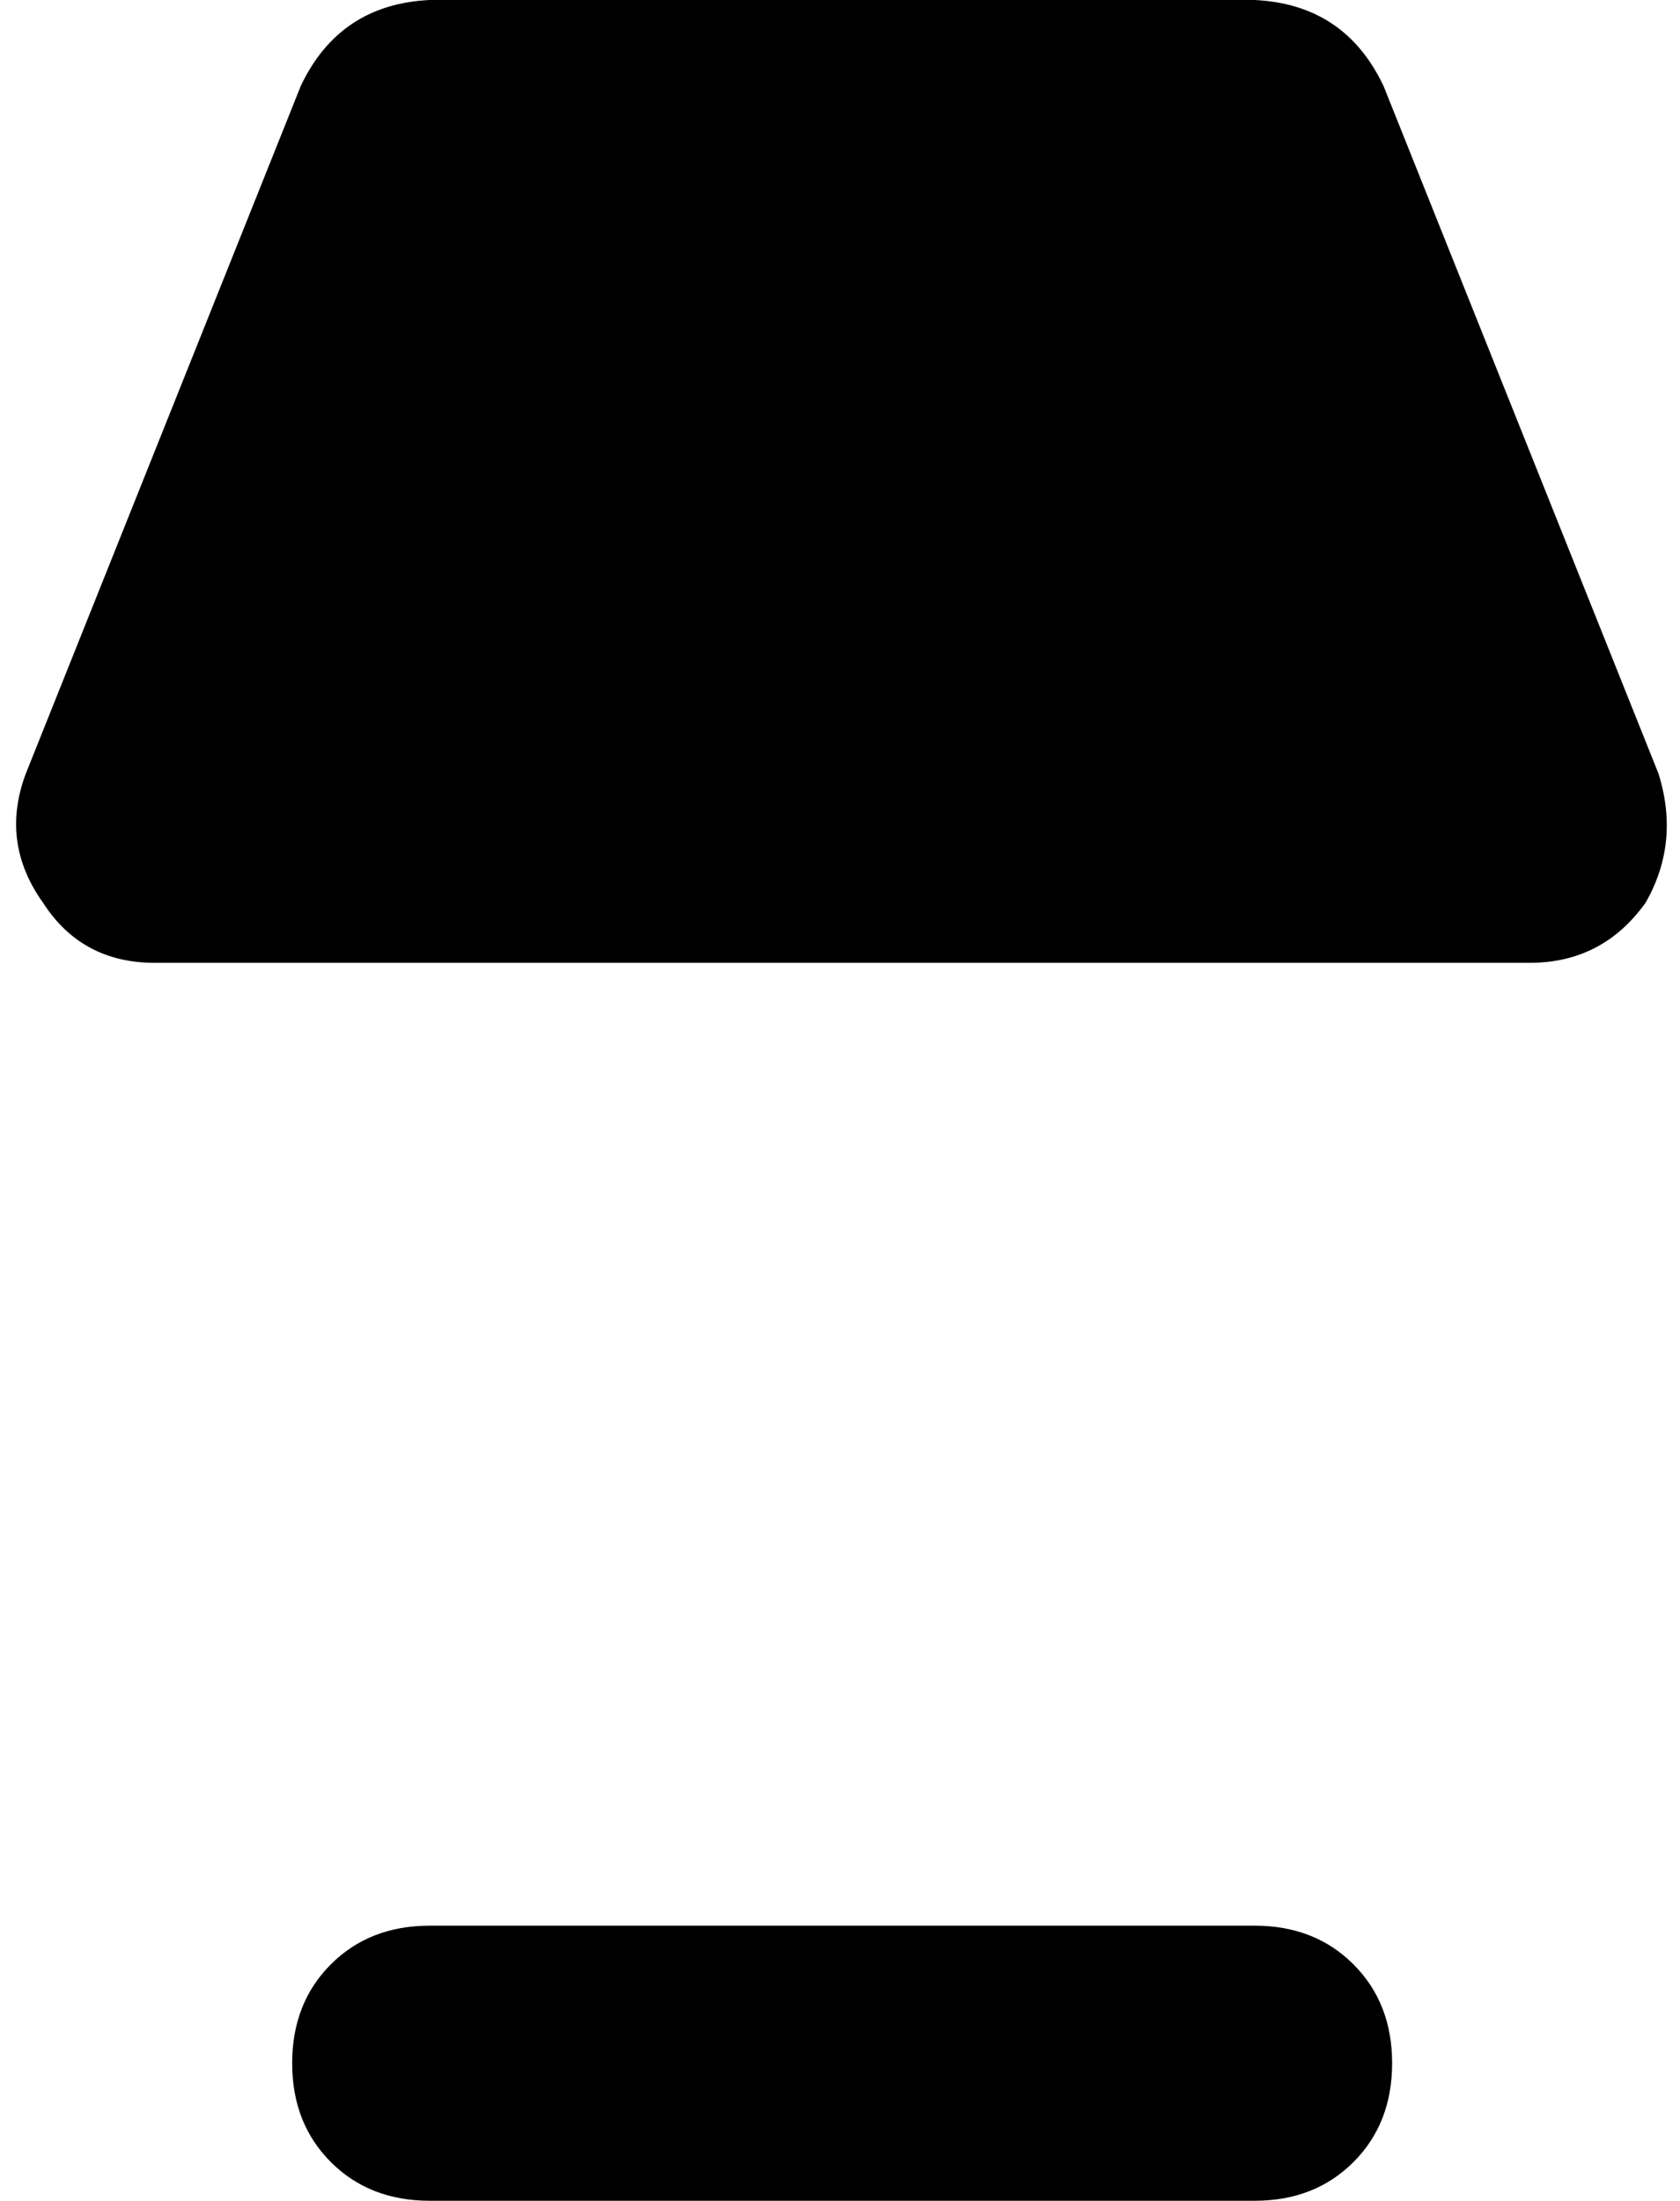 <svg xmlns="http://www.w3.org/2000/svg" viewBox="0 0 391 512">
    <path d="M 70 20 Q 79 1 100 0 L 292 0 Q 313 1 322 20 L 386 180 Q 391 196 383 210 Q 373 224 356 224 L 36 224 Q 19 224 10 210 Q 0 196 6 180 L 70 20 L 70 20 Z M 100 448 L 196 448 L 292 448 Q 306 448 315 457 Q 324 466 324 480 Q 324 494 315 503 Q 306 512 292 512 L 196 512 L 100 512 Q 86 512 77 503 Q 68 494 68 480 Q 68 466 77 457 Q 86 448 100 448 L 100 448 Z"/>
</svg>
